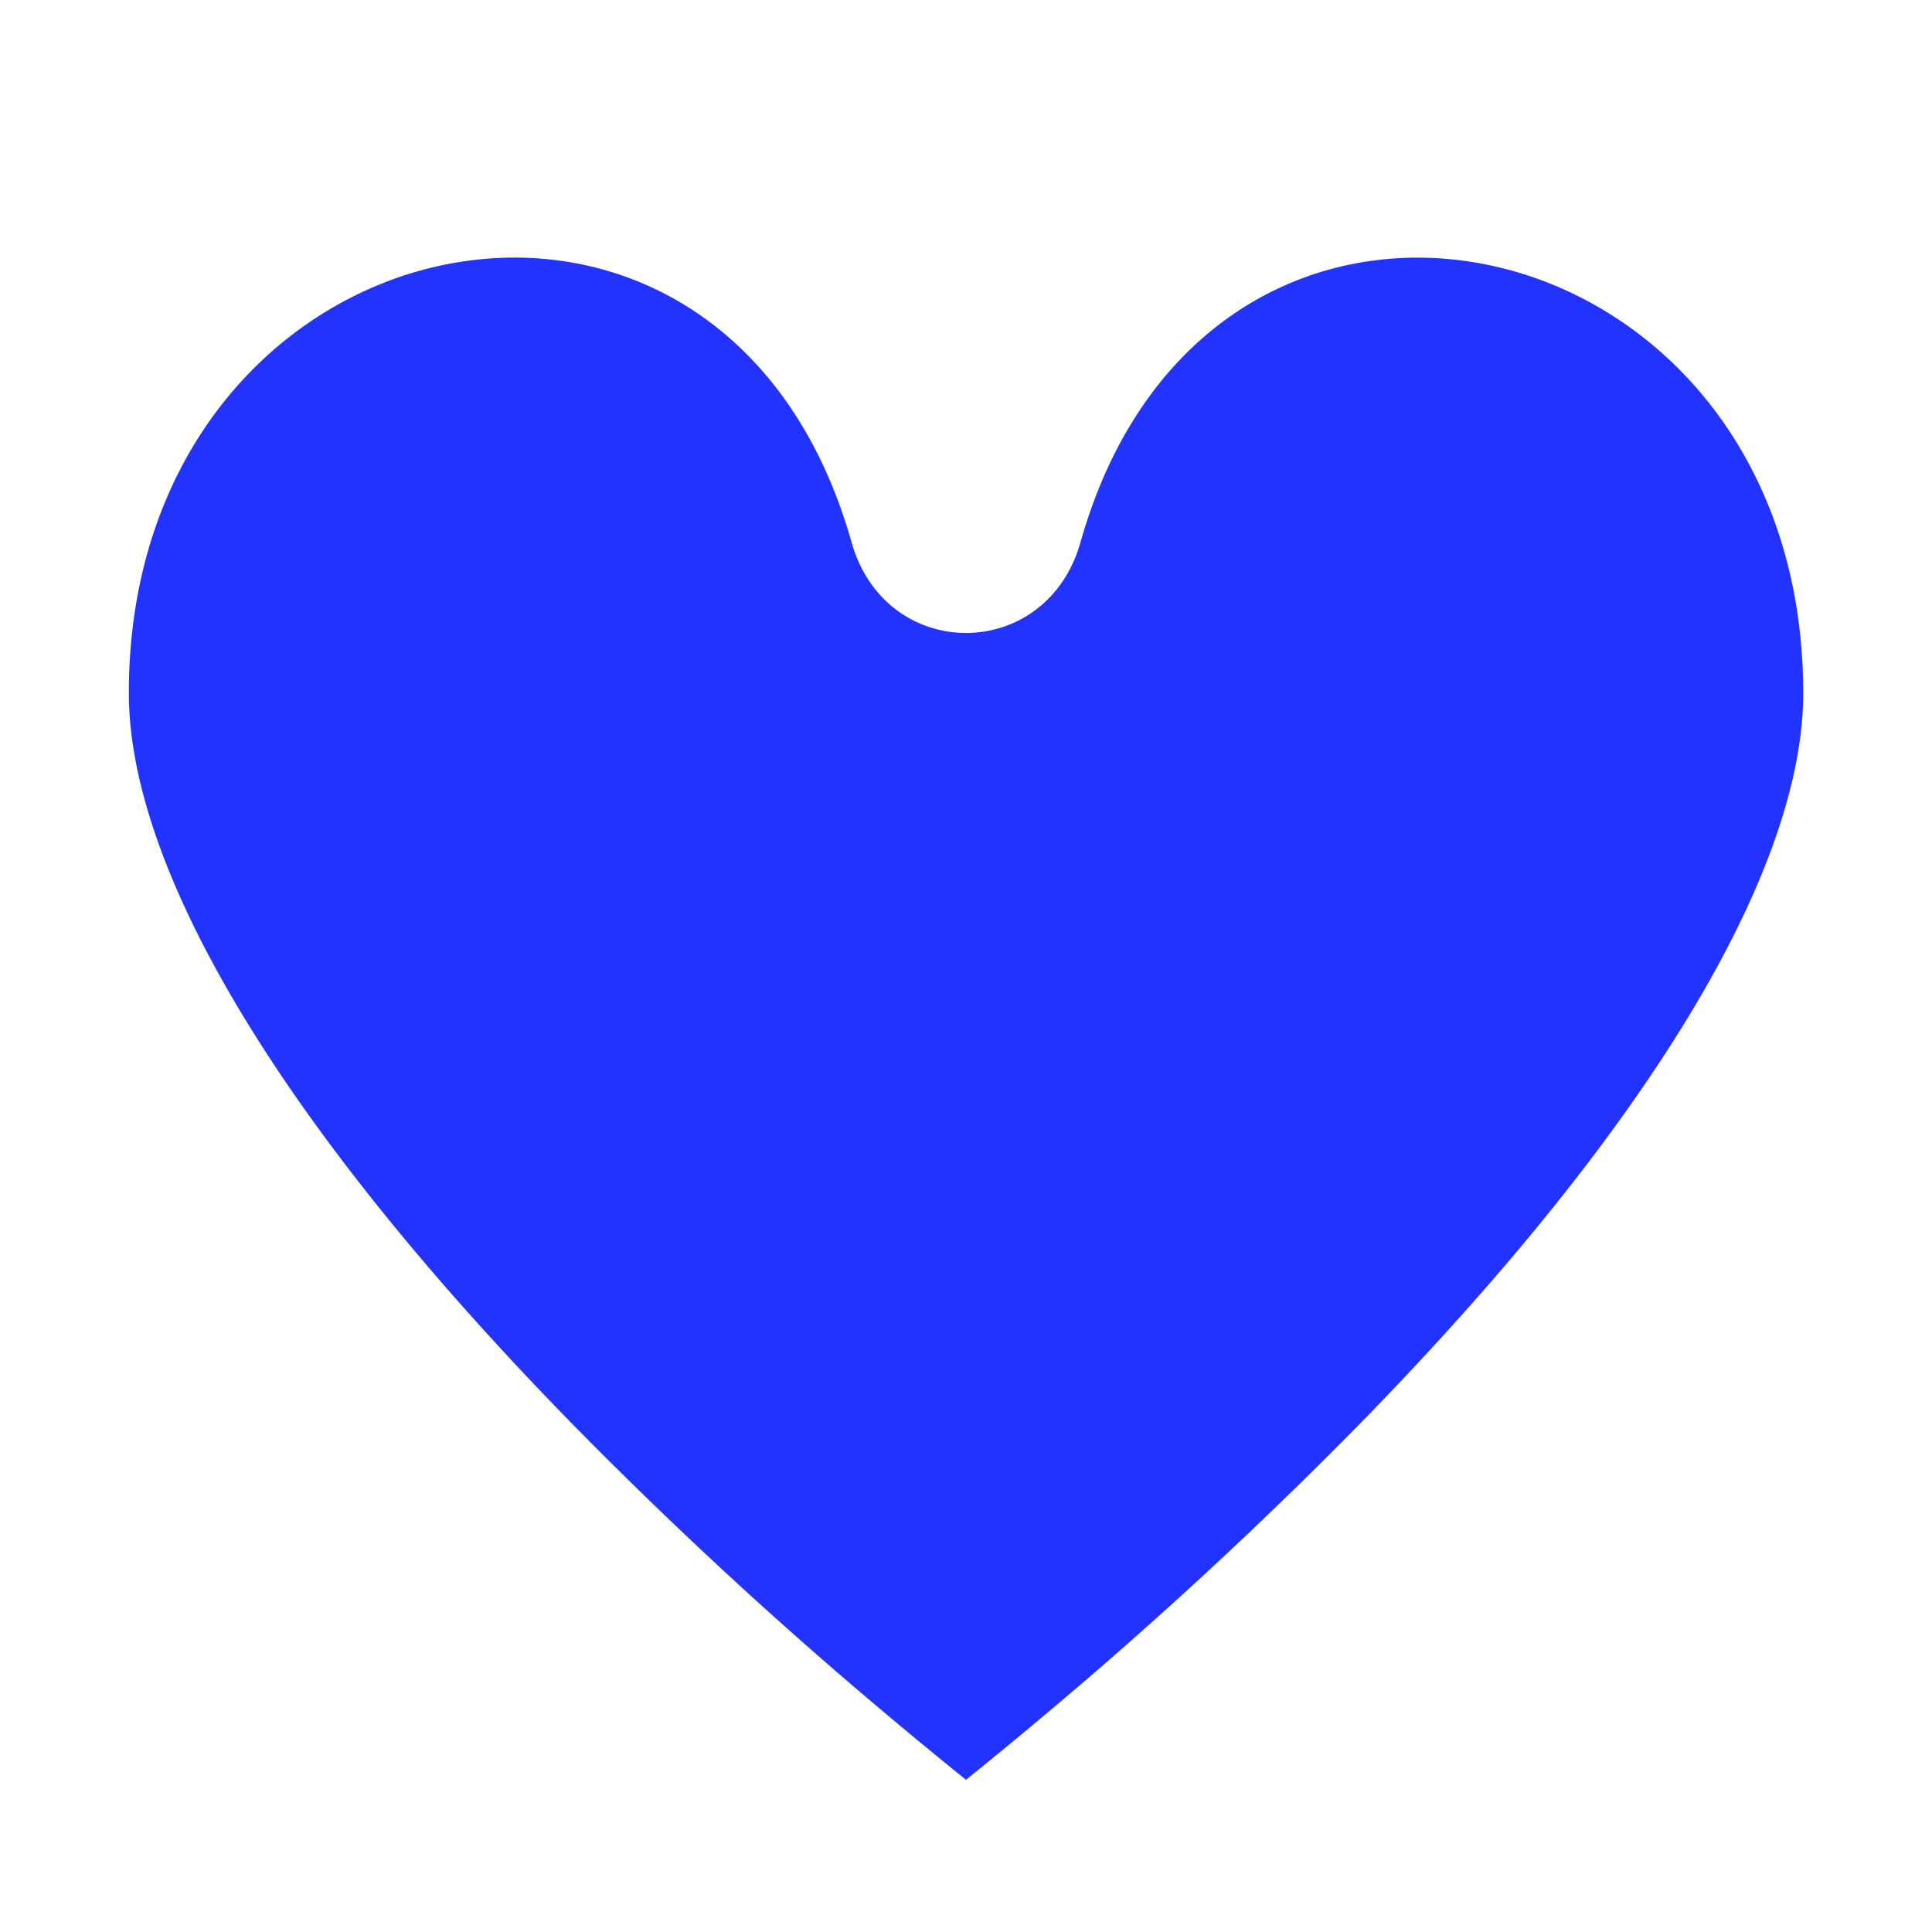 <svg height="32" width="32" xmlns="http://www.w3.org/2000/svg"><path d="m17.252 28.449a73.614 73.614 0 0 0 5.3-4.896c2.553-2.614 4.572-5.148 5.849-7.464.972-1.765 1.466-3.324 1.466-4.609 0-7.955-9.822-10.102-11.97-2.5-.567 2.005-3.227 2.005-3.793 0-2.149-7.603-11.97-5.457-11.97 2.5 0 1.285.493 2.844 1.465 4.609 1.277 2.316 3.296 4.85 5.849 7.464a73.614 73.614 0 0 0 5.3 4.896c.466.391.887.736 1.252 1.03a78.32 78.32 0 0 0 1.252-1.03z" fill="#2333ff"/></svg>